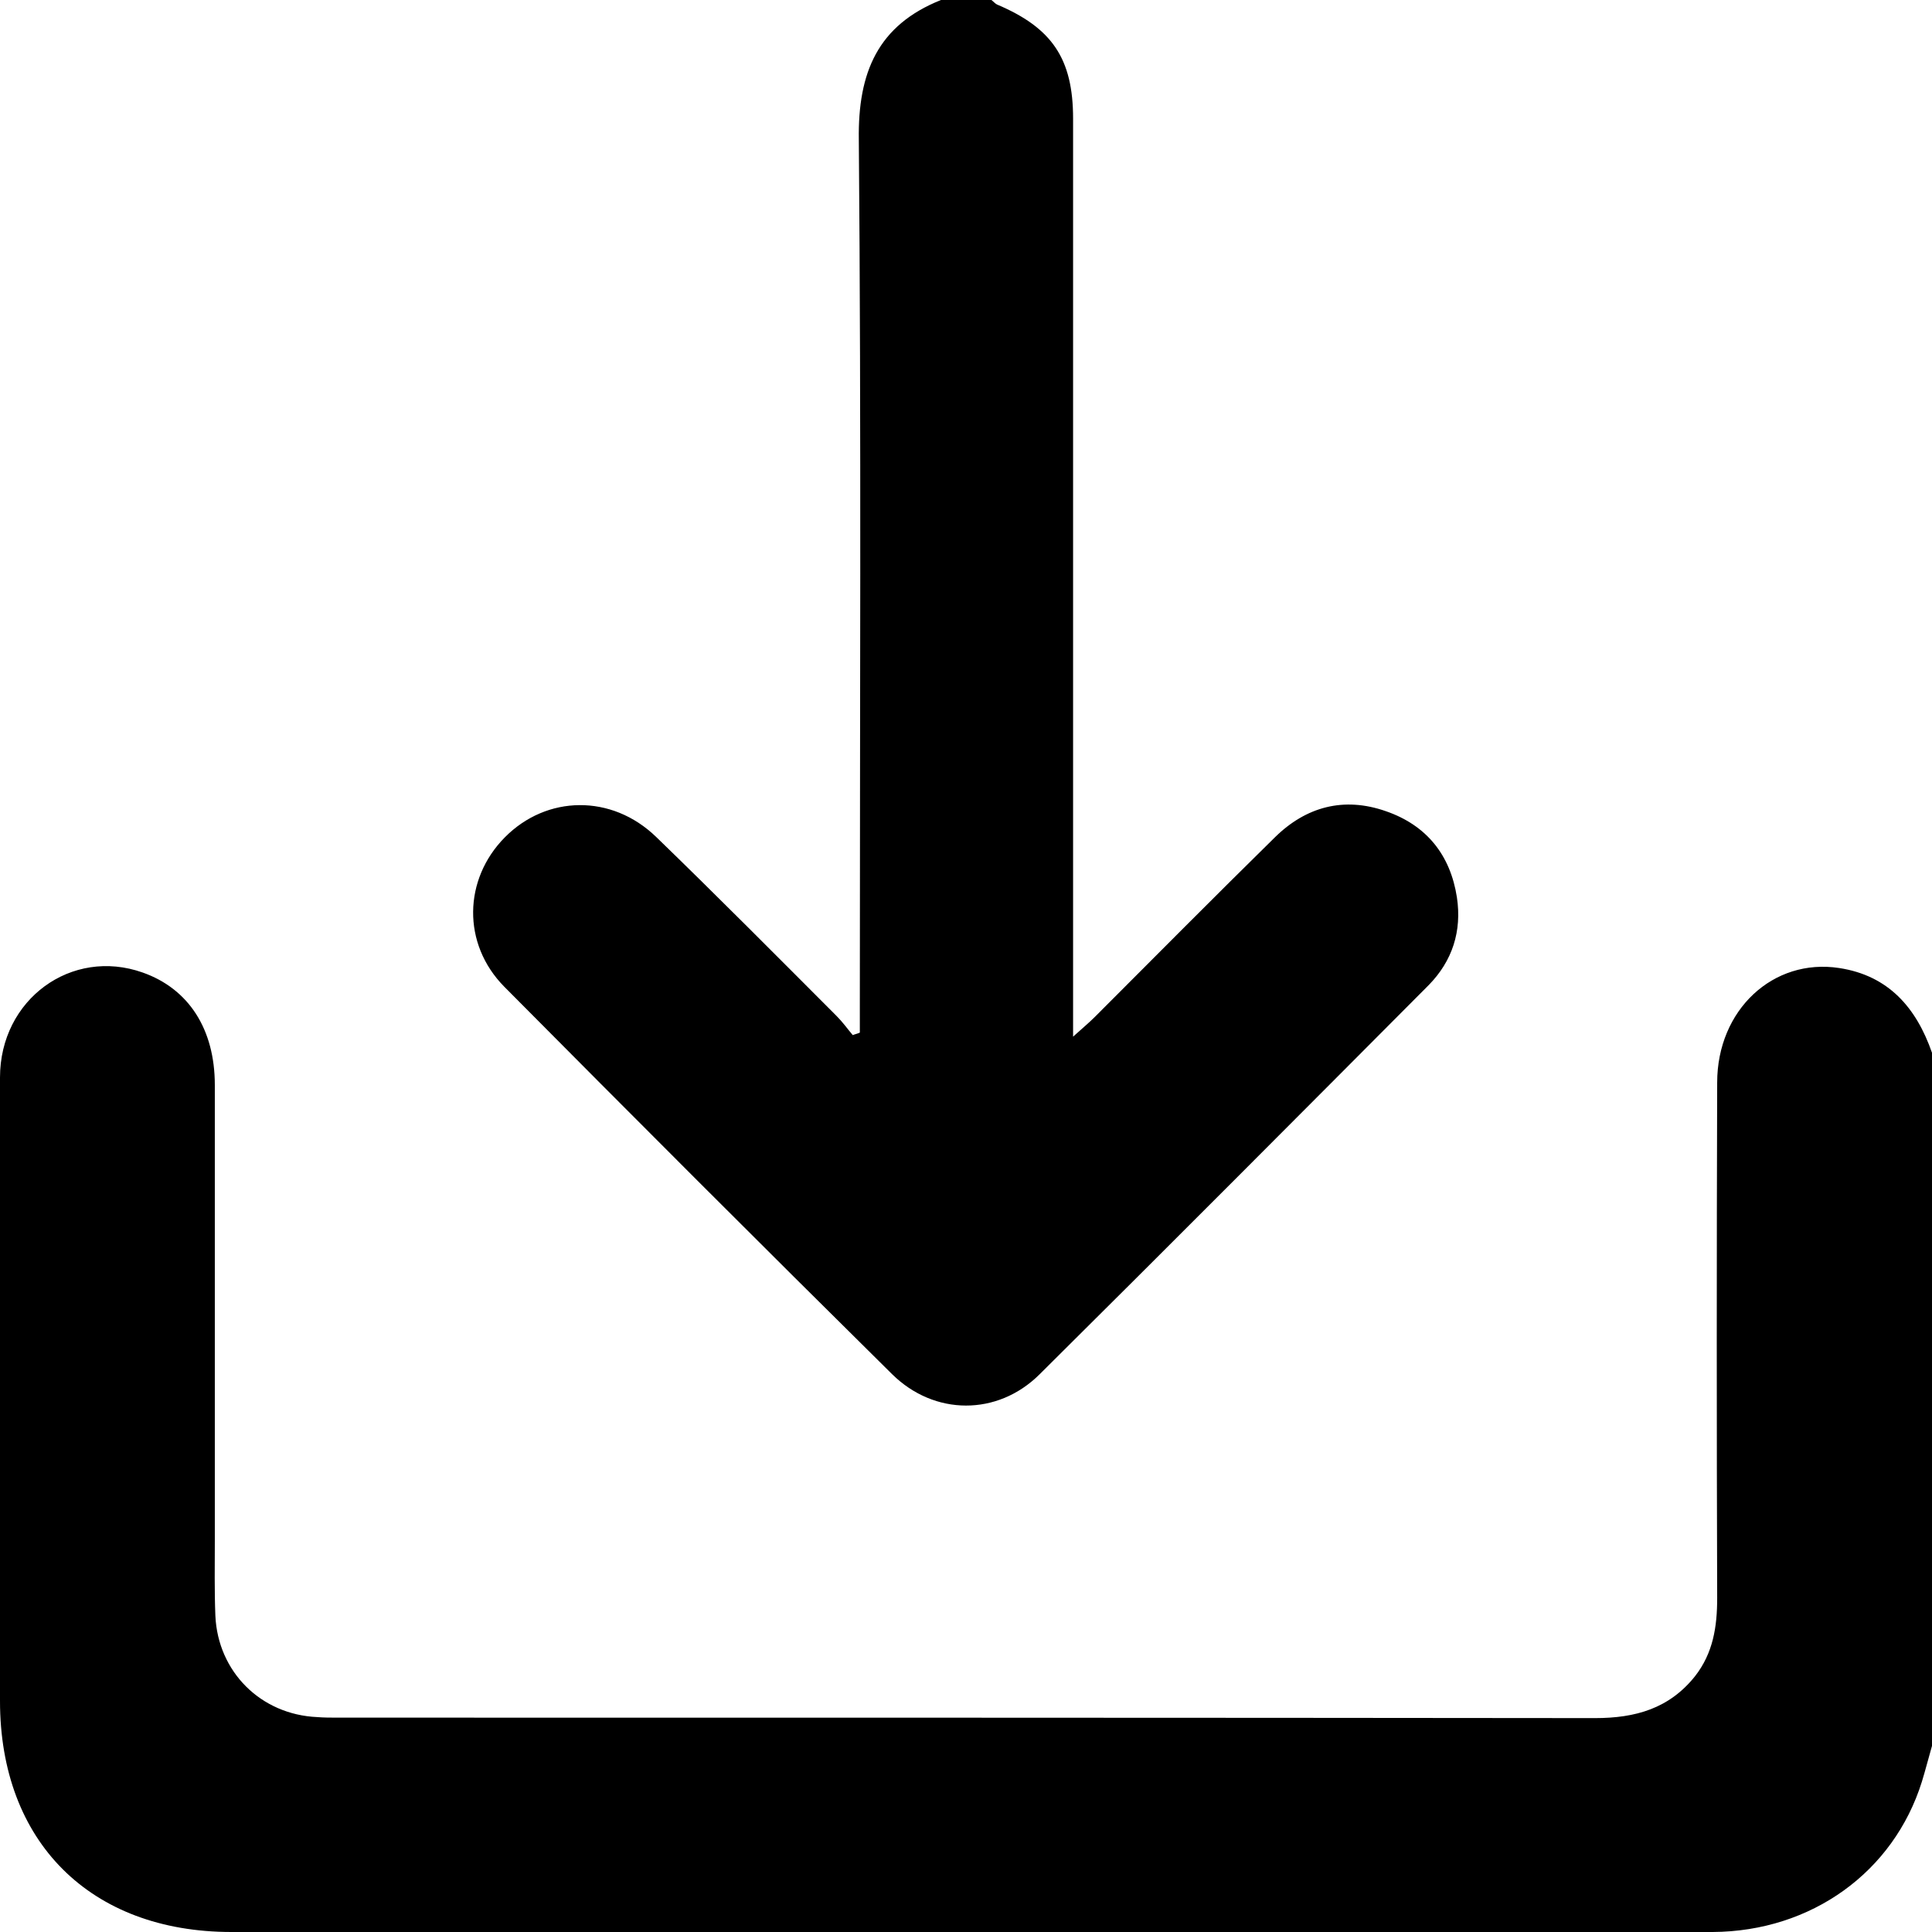 <svg width="21" height="21" viewBox="0 0 21 21" fill="none" xmlns="http://www.w3.org/2000/svg">
    <g clip-path="url(#clip0_2103_37341)">
        <path d="M21 18.977C20.962 19.108 20.929 19.24 20.89 19.366C20.583 20.348 19.69 20.994 18.616 21C15.962 21.006 13.315 21 10.662 21C7.948 21 5.229 21 2.516 21C0.981 21 0 20.019 0 18.489C0 16.23 0 13.971 0 11.712C0 10.862 0.778 10.297 1.551 10.571C2.05 10.747 2.335 11.185 2.335 11.794C2.335 13.444 2.335 15.095 2.335 16.74C2.335 17.014 2.33 17.288 2.341 17.562C2.368 18.171 2.834 18.637 3.448 18.664C3.519 18.67 3.596 18.67 3.667 18.67C8.222 18.67 12.778 18.67 17.338 18.675C17.777 18.675 18.144 18.571 18.424 18.22C18.621 17.968 18.665 17.683 18.665 17.37C18.659 15.501 18.659 13.636 18.665 11.767C18.665 10.977 19.273 10.412 19.991 10.522C20.529 10.604 20.83 10.955 21 11.443C21 13.943 21 16.46 21 18.977Z" fill="currentColor"/>
        <path d="M10.776 0C10.798 0.016 10.815 0.038 10.837 0.049C11.434 0.302 11.664 0.636 11.664 1.289C11.664 4.068 11.664 6.848 11.664 9.628C11.664 10.155 11.664 10.681 11.664 11.268C11.774 11.169 11.84 11.114 11.9 11.054C12.552 10.401 13.199 9.749 13.857 9.102C14.197 8.767 14.608 8.658 15.063 8.817C15.507 8.97 15.765 9.294 15.836 9.754C15.891 10.122 15.787 10.445 15.529 10.708C14.12 12.123 12.711 13.538 11.297 14.941C10.842 15.391 10.157 15.391 9.696 14.936C8.282 13.538 6.879 12.134 5.481 10.725C5.021 10.259 5.037 9.557 5.487 9.102C5.942 8.641 6.649 8.63 7.131 9.096C7.794 9.738 8.441 10.39 9.093 11.043C9.159 11.109 9.209 11.18 9.269 11.251C9.296 11.24 9.324 11.235 9.346 11.224C9.346 11.13 9.346 11.043 9.346 10.95C9.346 7.808 9.362 4.661 9.335 1.519C9.324 0.784 9.543 0.274 10.228 0C10.409 0 10.59 0 10.776 0Z" fill="currentColor"/>
    </g>
    <defs>
        <clipPath id="clip0_2103_37341">
        <rect width="21" height="21" fill="currentColor"/>
        </clipPath>
    </defs>
</svg>
